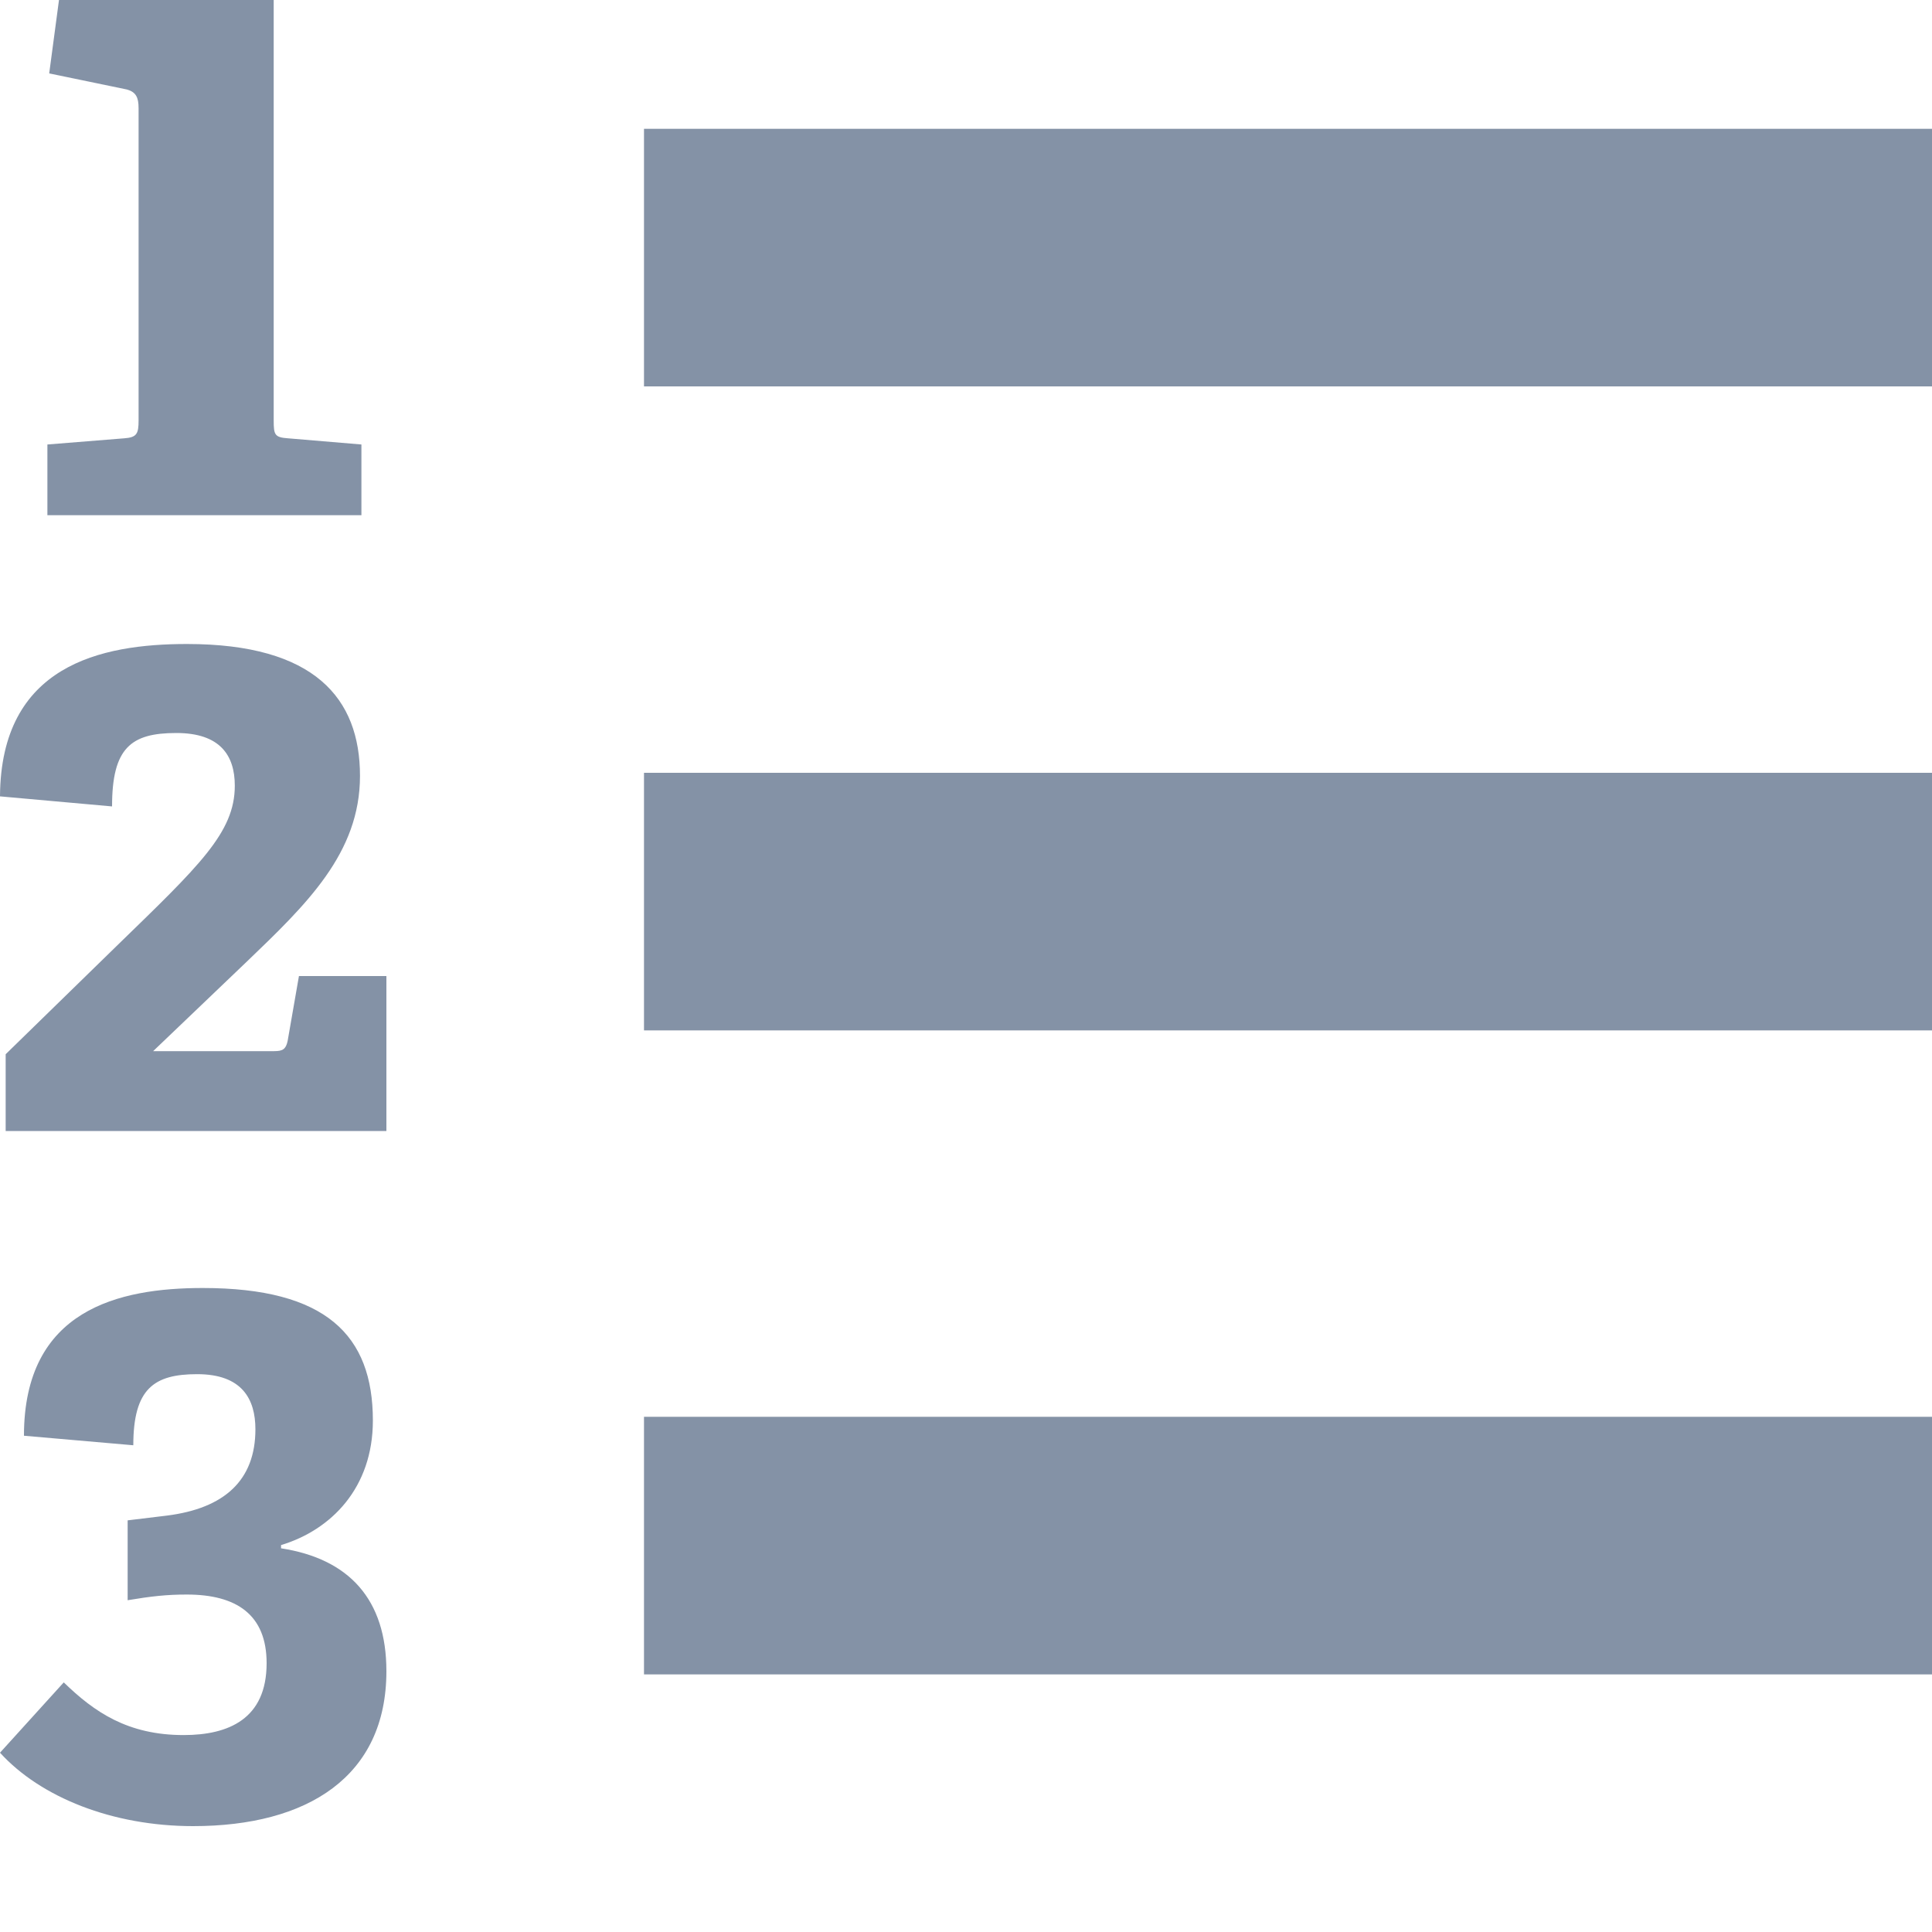 <svg xmlns="http://www.w3.org/2000/svg" width="15" height="15" viewBox="0 0 15 15">
  <g fill="#8492A6" fill-rule="evenodd">
    <path d="M.368 4L.368 3.451.965 3.403C1.062 3.396 1.076 3.368 1.076 3.264L1.076.84C1.076.757 1.056.715.986.695L.382.57.458 0 2.125 0 2.125 3.264C2.125 3.375 2.132 3.396 2.236 3.403L2.806 3.451 2.806 4 .368 4zM.044 8.781L.044 8.185.902 7.348C1.547 6.721 1.823 6.465 1.823 6.1 1.823 5.864 1.708 5.691 1.369 5.691 1.017 5.691.87 5.806.87 6.261L0 6.183C.006 5.166.78 5 1.452 5 2.443 5 2.795 5.422 2.795 6.024 2.795 6.625 2.379 7.022 1.912 7.47L1.189 8.161 2.129 8.161C2.194 8.161 2.219 8.147 2.233 8.083L2.321 7.578 3 7.578 3 8.781.044 8.781zM2.182 12.021C2.709 12.102 3 12.417 3 12.975 3 13.794 2.387 14.178 1.499 14.178.874 14.178.316 13.955 0 13.608L.495 13.062C.732 13.292.991 13.471 1.426 13.471 1.773 13.471 2.07 13.347 2.07 12.913 2.07 12.535 1.835 12.38 1.45 12.38 1.296 12.38 1.177 12.393.991 12.424L.991 11.804 1.296 11.767C1.741 11.711 1.983 11.494 1.983 11.097 1.983 10.861 1.878 10.669 1.531 10.669 1.196 10.669 1.035 10.781 1.035 11.221L.186 11.147C.186 10.167.923 10 1.575 10 2.529 10 2.895 10.365 2.895 11.029 2.895 11.55 2.573 11.878 2.182 11.996L2.182 12.021 2.182 12.021z"/>
    <polygon points="5 6 15 6 15 8 5 8"/>
    <polygon points="5 11 15 11 15 13 5 13"/>
    <polygon points="5 1 15 1 15 3 5 3"/>
  </g>
</svg>
